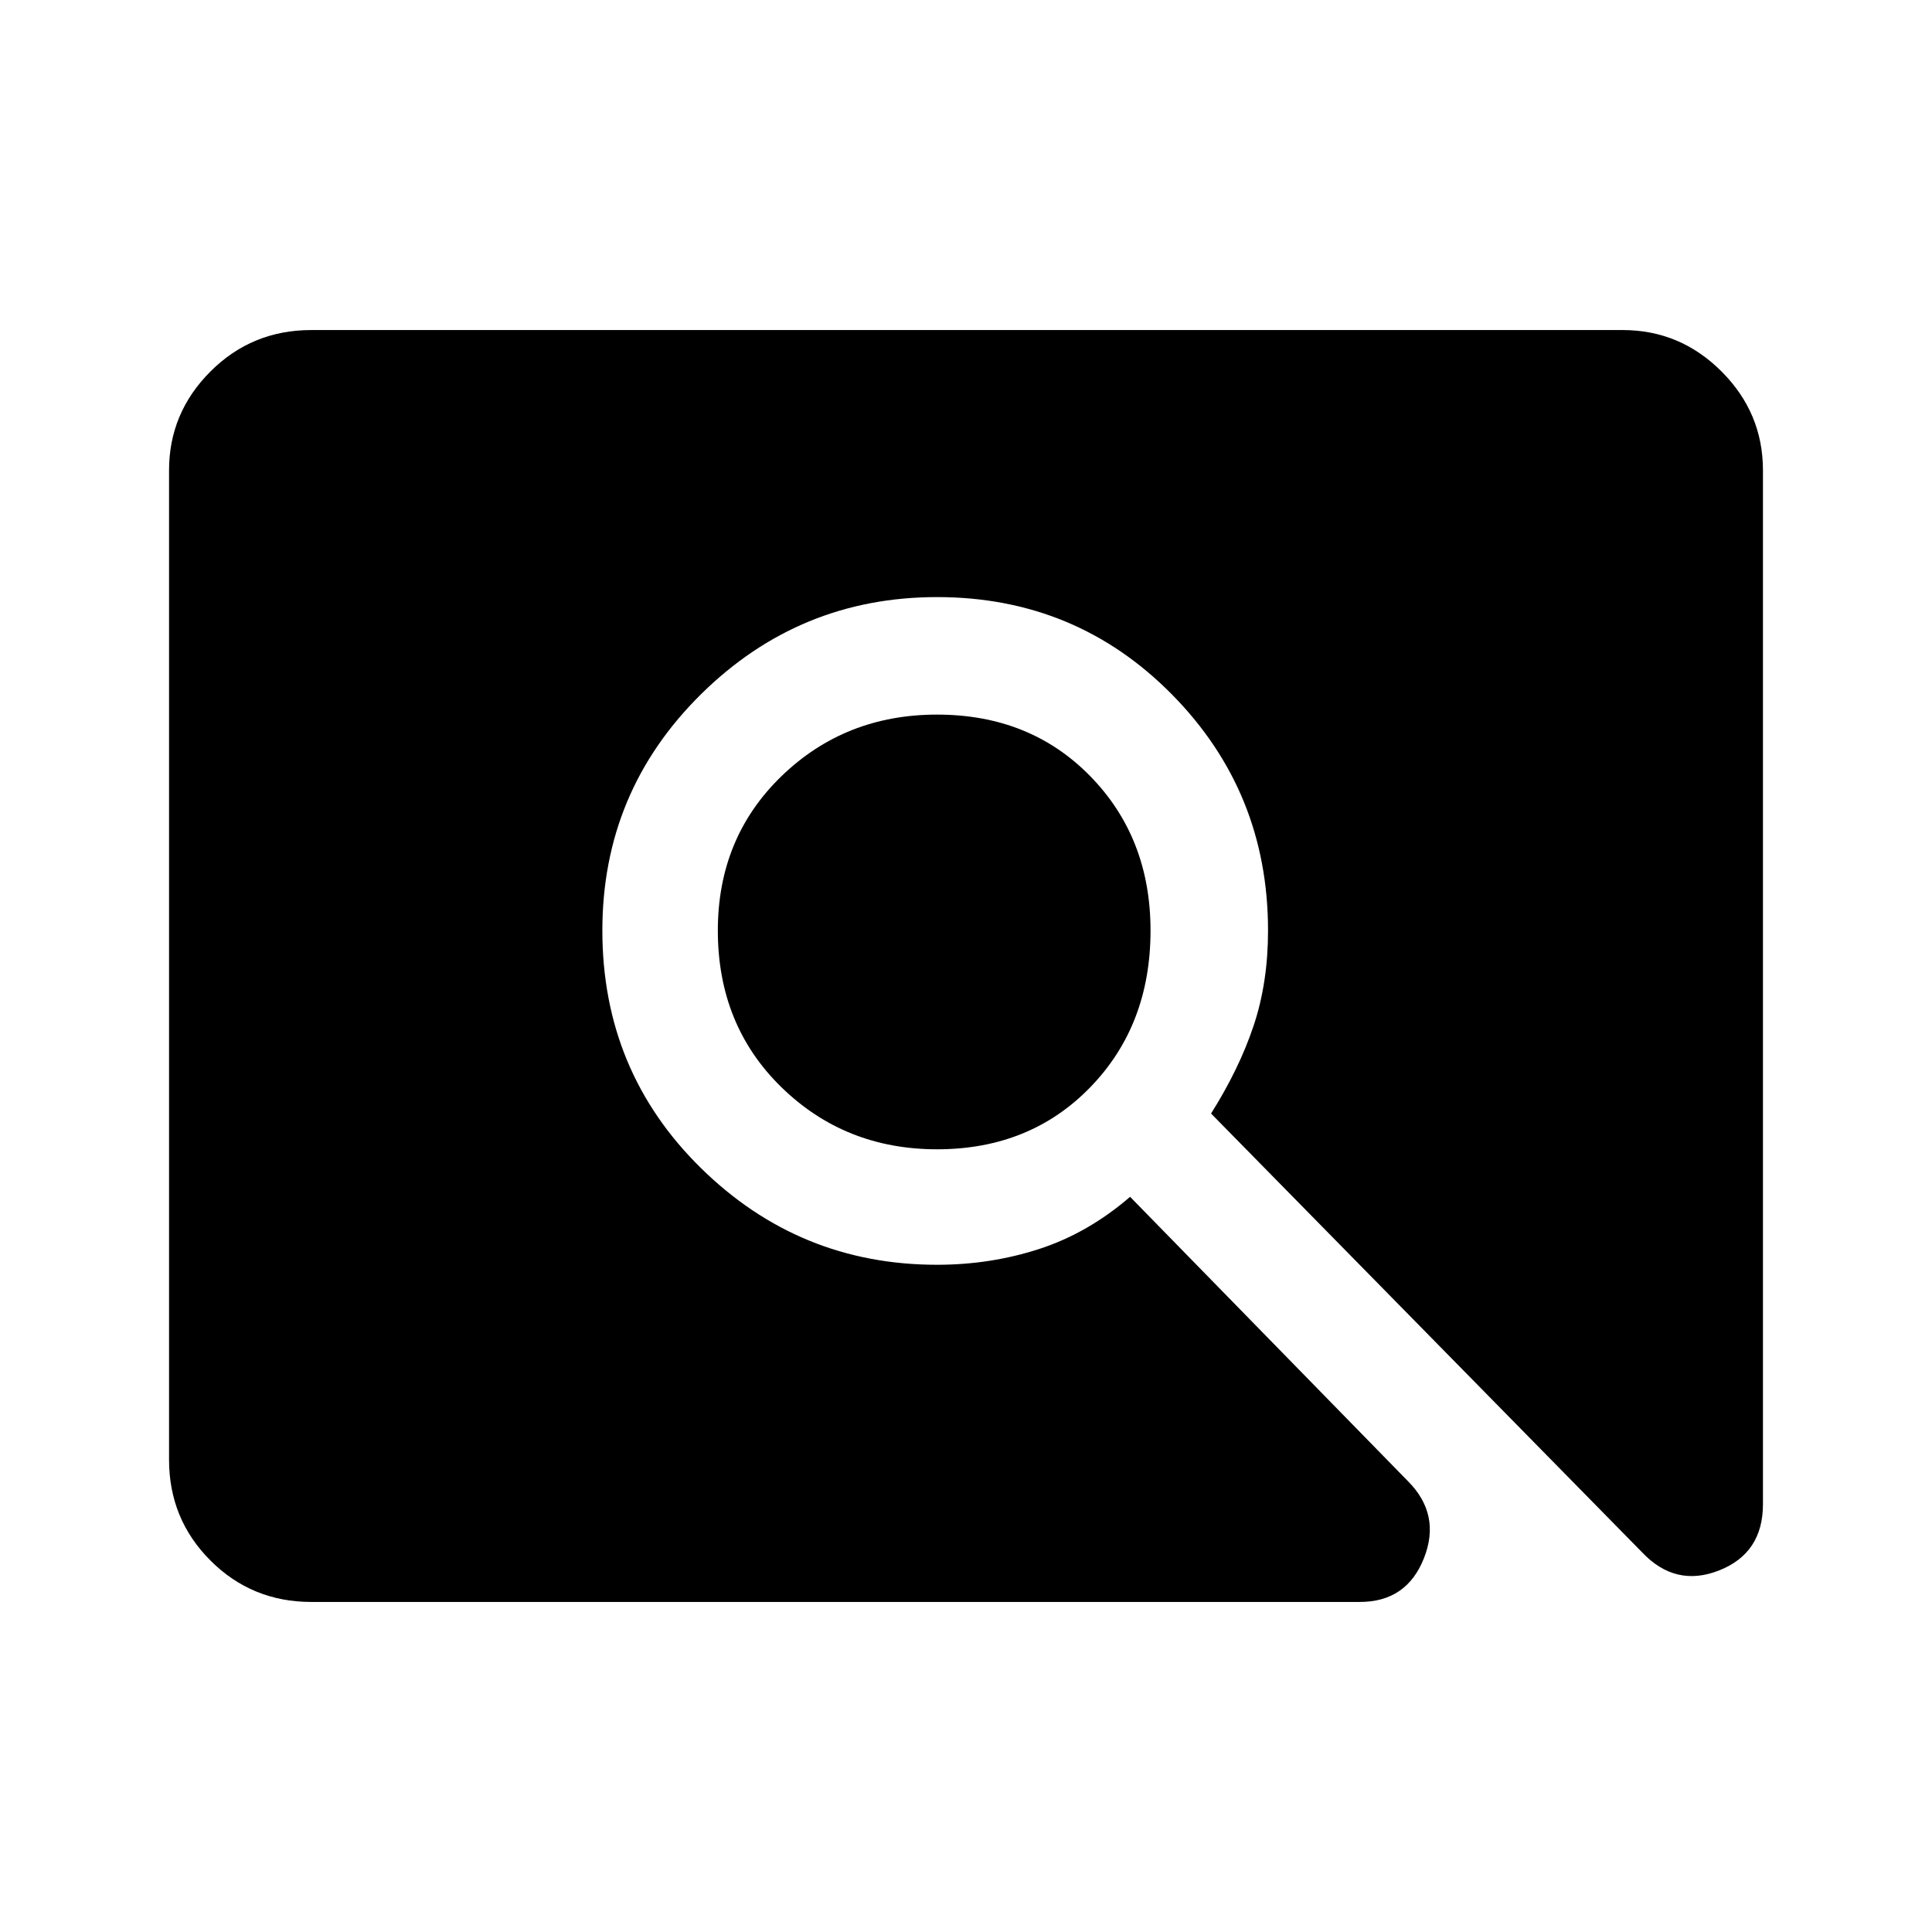 <svg xmlns="http://www.w3.org/2000/svg" height="48" viewBox="0 -960 960 960" width="48"><path d="M465.62-388.92q-45.71 0-77.32-30.83-31.61-30.83-31.61-77.87 0-46.07 31.61-76.69 31.61-30.61 77.32-30.61 46.19 0 76.13 30.61 29.94 30.62 29.94 76.69 0 47.04-29.94 77.87-29.94 30.83-76.13 30.83ZM154.69-164q-29.53 0-50.11-20.58T84-234.69v-491.62q0-28.53 20.58-49.11T154.69-796h651.62q28.53 0 49.11 20.58T876-726.31v513.77q0 24.26-21.73 32.86-21.73 8.6-38.35-9.01l-214.15-218q14-22.23 21.15-43.65 7.16-21.41 7.16-47.28 0-68.92-47.74-117.3-47.74-48.39-116.72-48.39-68.5 0-117.41 48.39-48.9 48.38-48.9 117.3 0 69.82 48.9 117.95 48.91 48.13 117.41 48.13 26.61 0 50.84-7.88 24.23-7.89 45.08-25.89l138 141.23q16.61 16.62 8.01 38.35T675.69-164h-521Z"/></svg>